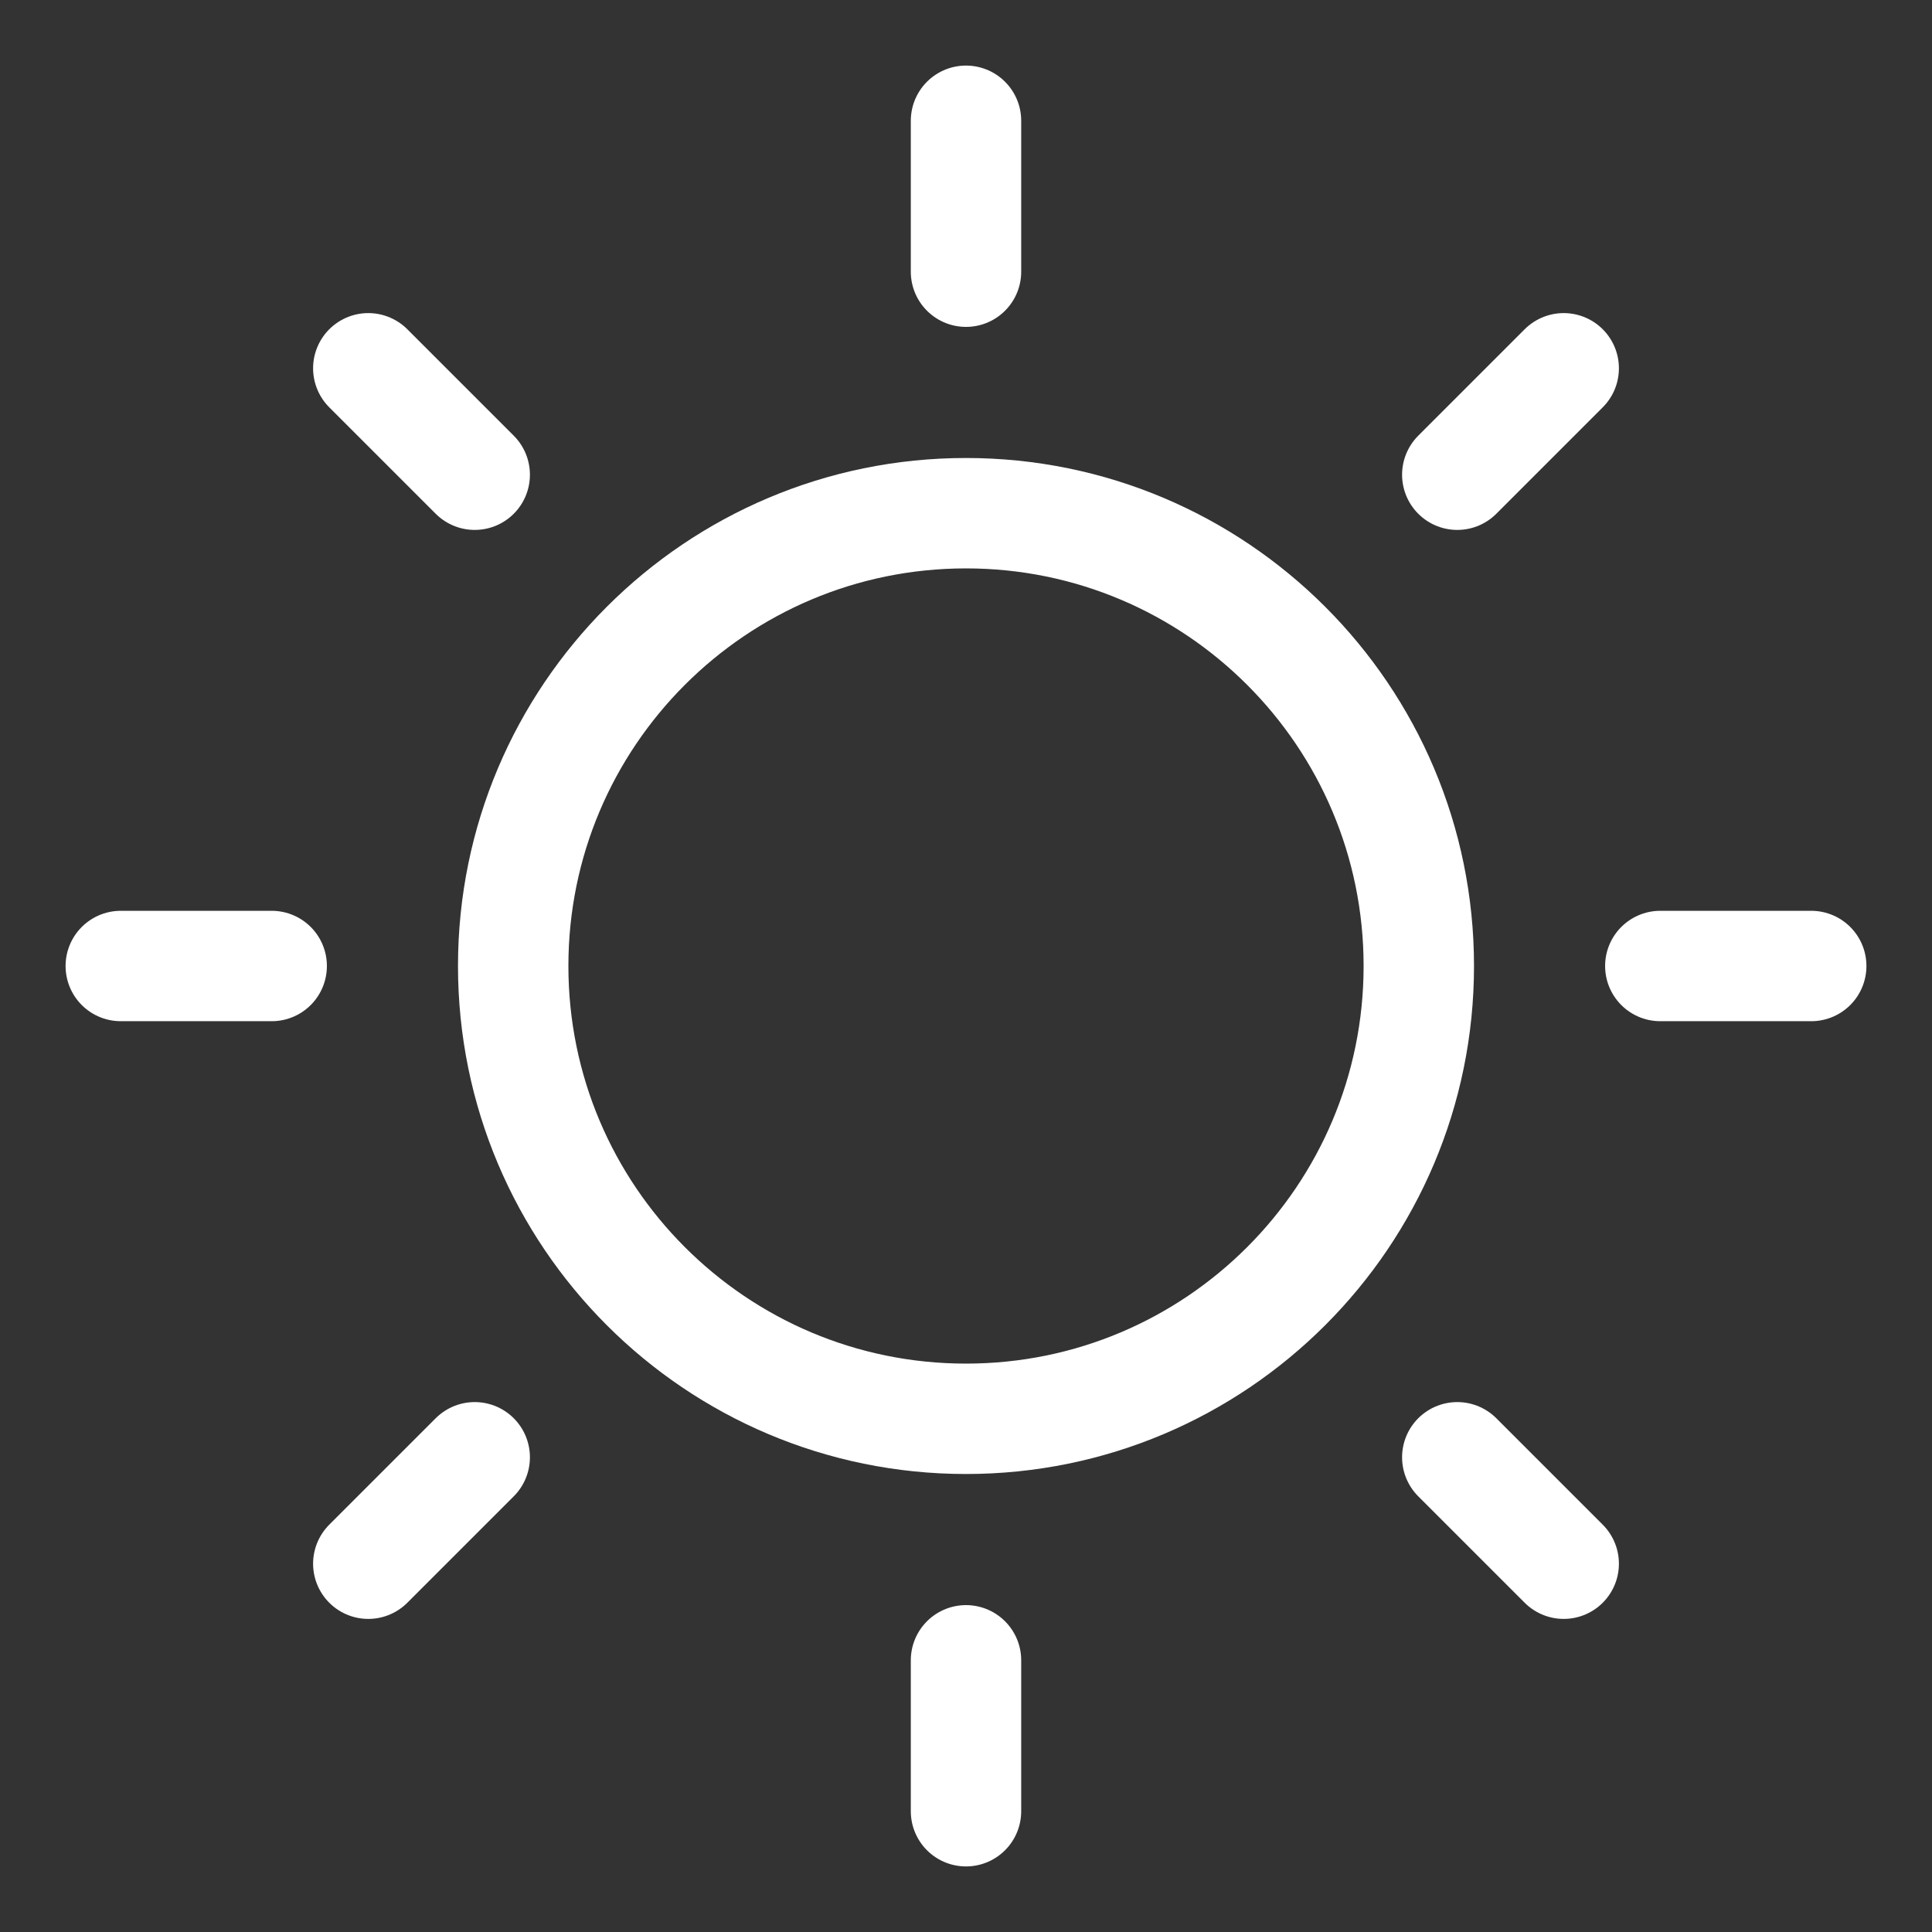 <svg width="35" height="35" viewBox="0 0 35 35" fill="none" xmlns="http://www.w3.org/2000/svg">
<rect x="0" y="0" width="35" height="35" fill="#333333" stroke="none"/>
<path d="M17.5 25.703C22.03 25.703 25.703 22.03 25.703 17.5C25.703 12.97 22.03 9.297 17.5 9.297C12.97 9.297 9.297 12.97 9.297 17.5C9.297 22.03 12.97 25.703 17.5 25.703Z" stroke="white" stroke-width="2" stroke-linecap="round" stroke-linejoin="round"/>
<path d="M17.5 4.922V2.188" stroke="white" stroke-width="2" stroke-linecap="round" stroke-linejoin="round"/>
<path d="M8.6 8.6L6.672 6.672" stroke="white" stroke-width="2" stroke-linecap="round" stroke-linejoin="round"/>
<path d="M4.922 17.5H2.188" stroke="white" stroke-width="2" stroke-linecap="round" stroke-linejoin="round"/>
<path d="M8.6 26.4L6.672 28.328" stroke="white" stroke-width="2" stroke-linecap="round" stroke-linejoin="round"/>
<path d="M17.5 30.078V32.812" stroke="white" stroke-width="2" stroke-linecap="round" stroke-linejoin="round"/>
<path d="M26.4 26.4L28.328 28.328" stroke="white" stroke-width="2" stroke-linecap="round" stroke-linejoin="round"/>
<path d="M30.078 17.5H32.812" stroke="white" stroke-width="2" stroke-linecap="round" stroke-linejoin="round"/>
<path d="M26.4 8.6L28.328 6.672" stroke="white" stroke-width="2" stroke-linecap="round" stroke-linejoin="round"/>
</svg>
